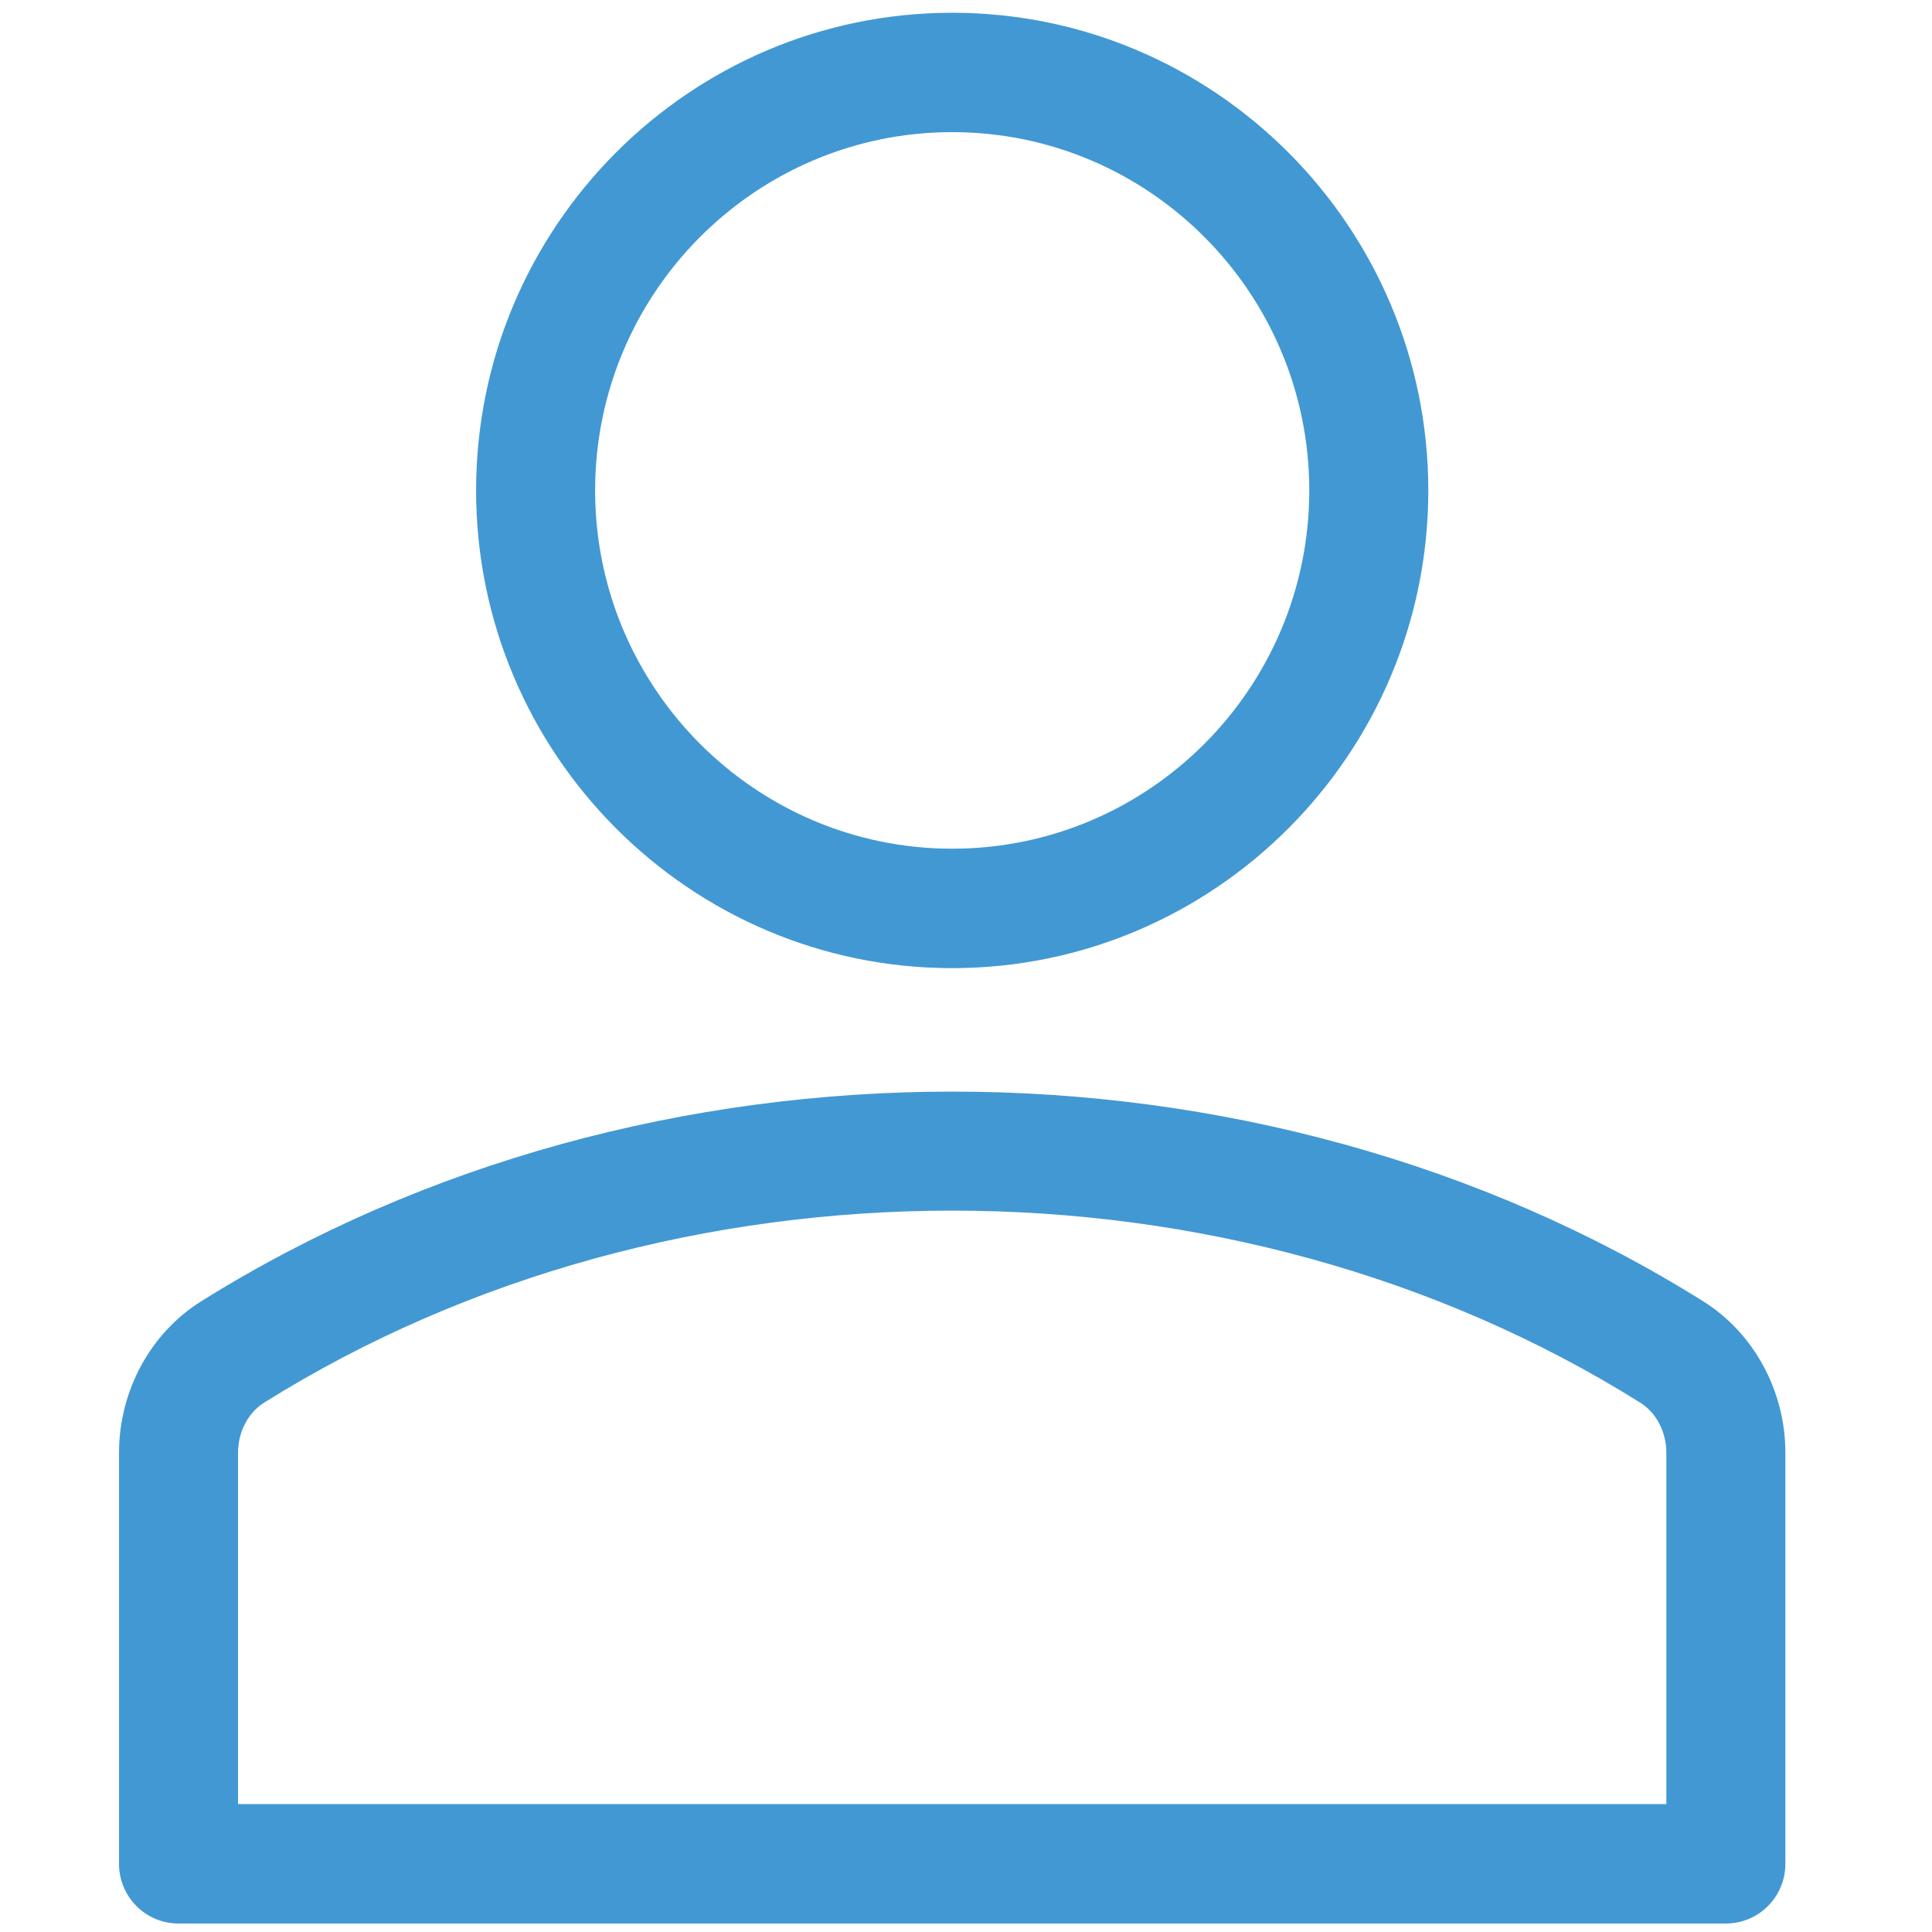 <svg width="28" height="28" viewBox="0 0 28 28" fill="none" xmlns="http://www.w3.org/2000/svg">
<g clip-path="url(#clip0)">
<path d="M13.8 14.031C9.996 14.031 6.9 10.925 6.9 7.108C6.9 3.29 9.996 0.185 13.8 0.185C17.605 0.185 20.7 3.29 20.7 7.108C20.7 10.925 17.605 14.031 13.8 14.031ZM13.8 1.915C10.947 1.915 8.625 4.244 8.625 7.108C8.625 9.971 10.947 12.3 13.8 12.3C16.654 12.3 18.975 9.971 18.975 7.108C18.975 4.244 16.654 1.915 13.8 1.915Z" fill="#4298D3"/>
<path d="M25.012 27.877H2.587C2.11 27.877 1.725 27.49 1.725 27.012V21.055C1.725 20.16 2.18 19.32 2.913 18.861C9.39 14.807 18.215 14.807 24.685 18.86C25.419 19.32 25.875 20.16 25.875 21.055V27.012C25.875 27.49 25.489 27.877 25.012 27.877ZM3.45 26.146H24.15V21.055C24.15 20.753 24.005 20.474 23.771 20.328C17.849 16.619 9.754 16.616 3.827 20.329C3.595 20.474 3.45 20.753 3.45 21.055L3.45 26.146Z" fill="#4298D3"/>
</g>
<defs>
<clipPath id="clip0">
<rect width="27.6" height="27.692" fill="white" transform="translate(0 0.185)"/>
</clipPath>
</defs>
</svg>

